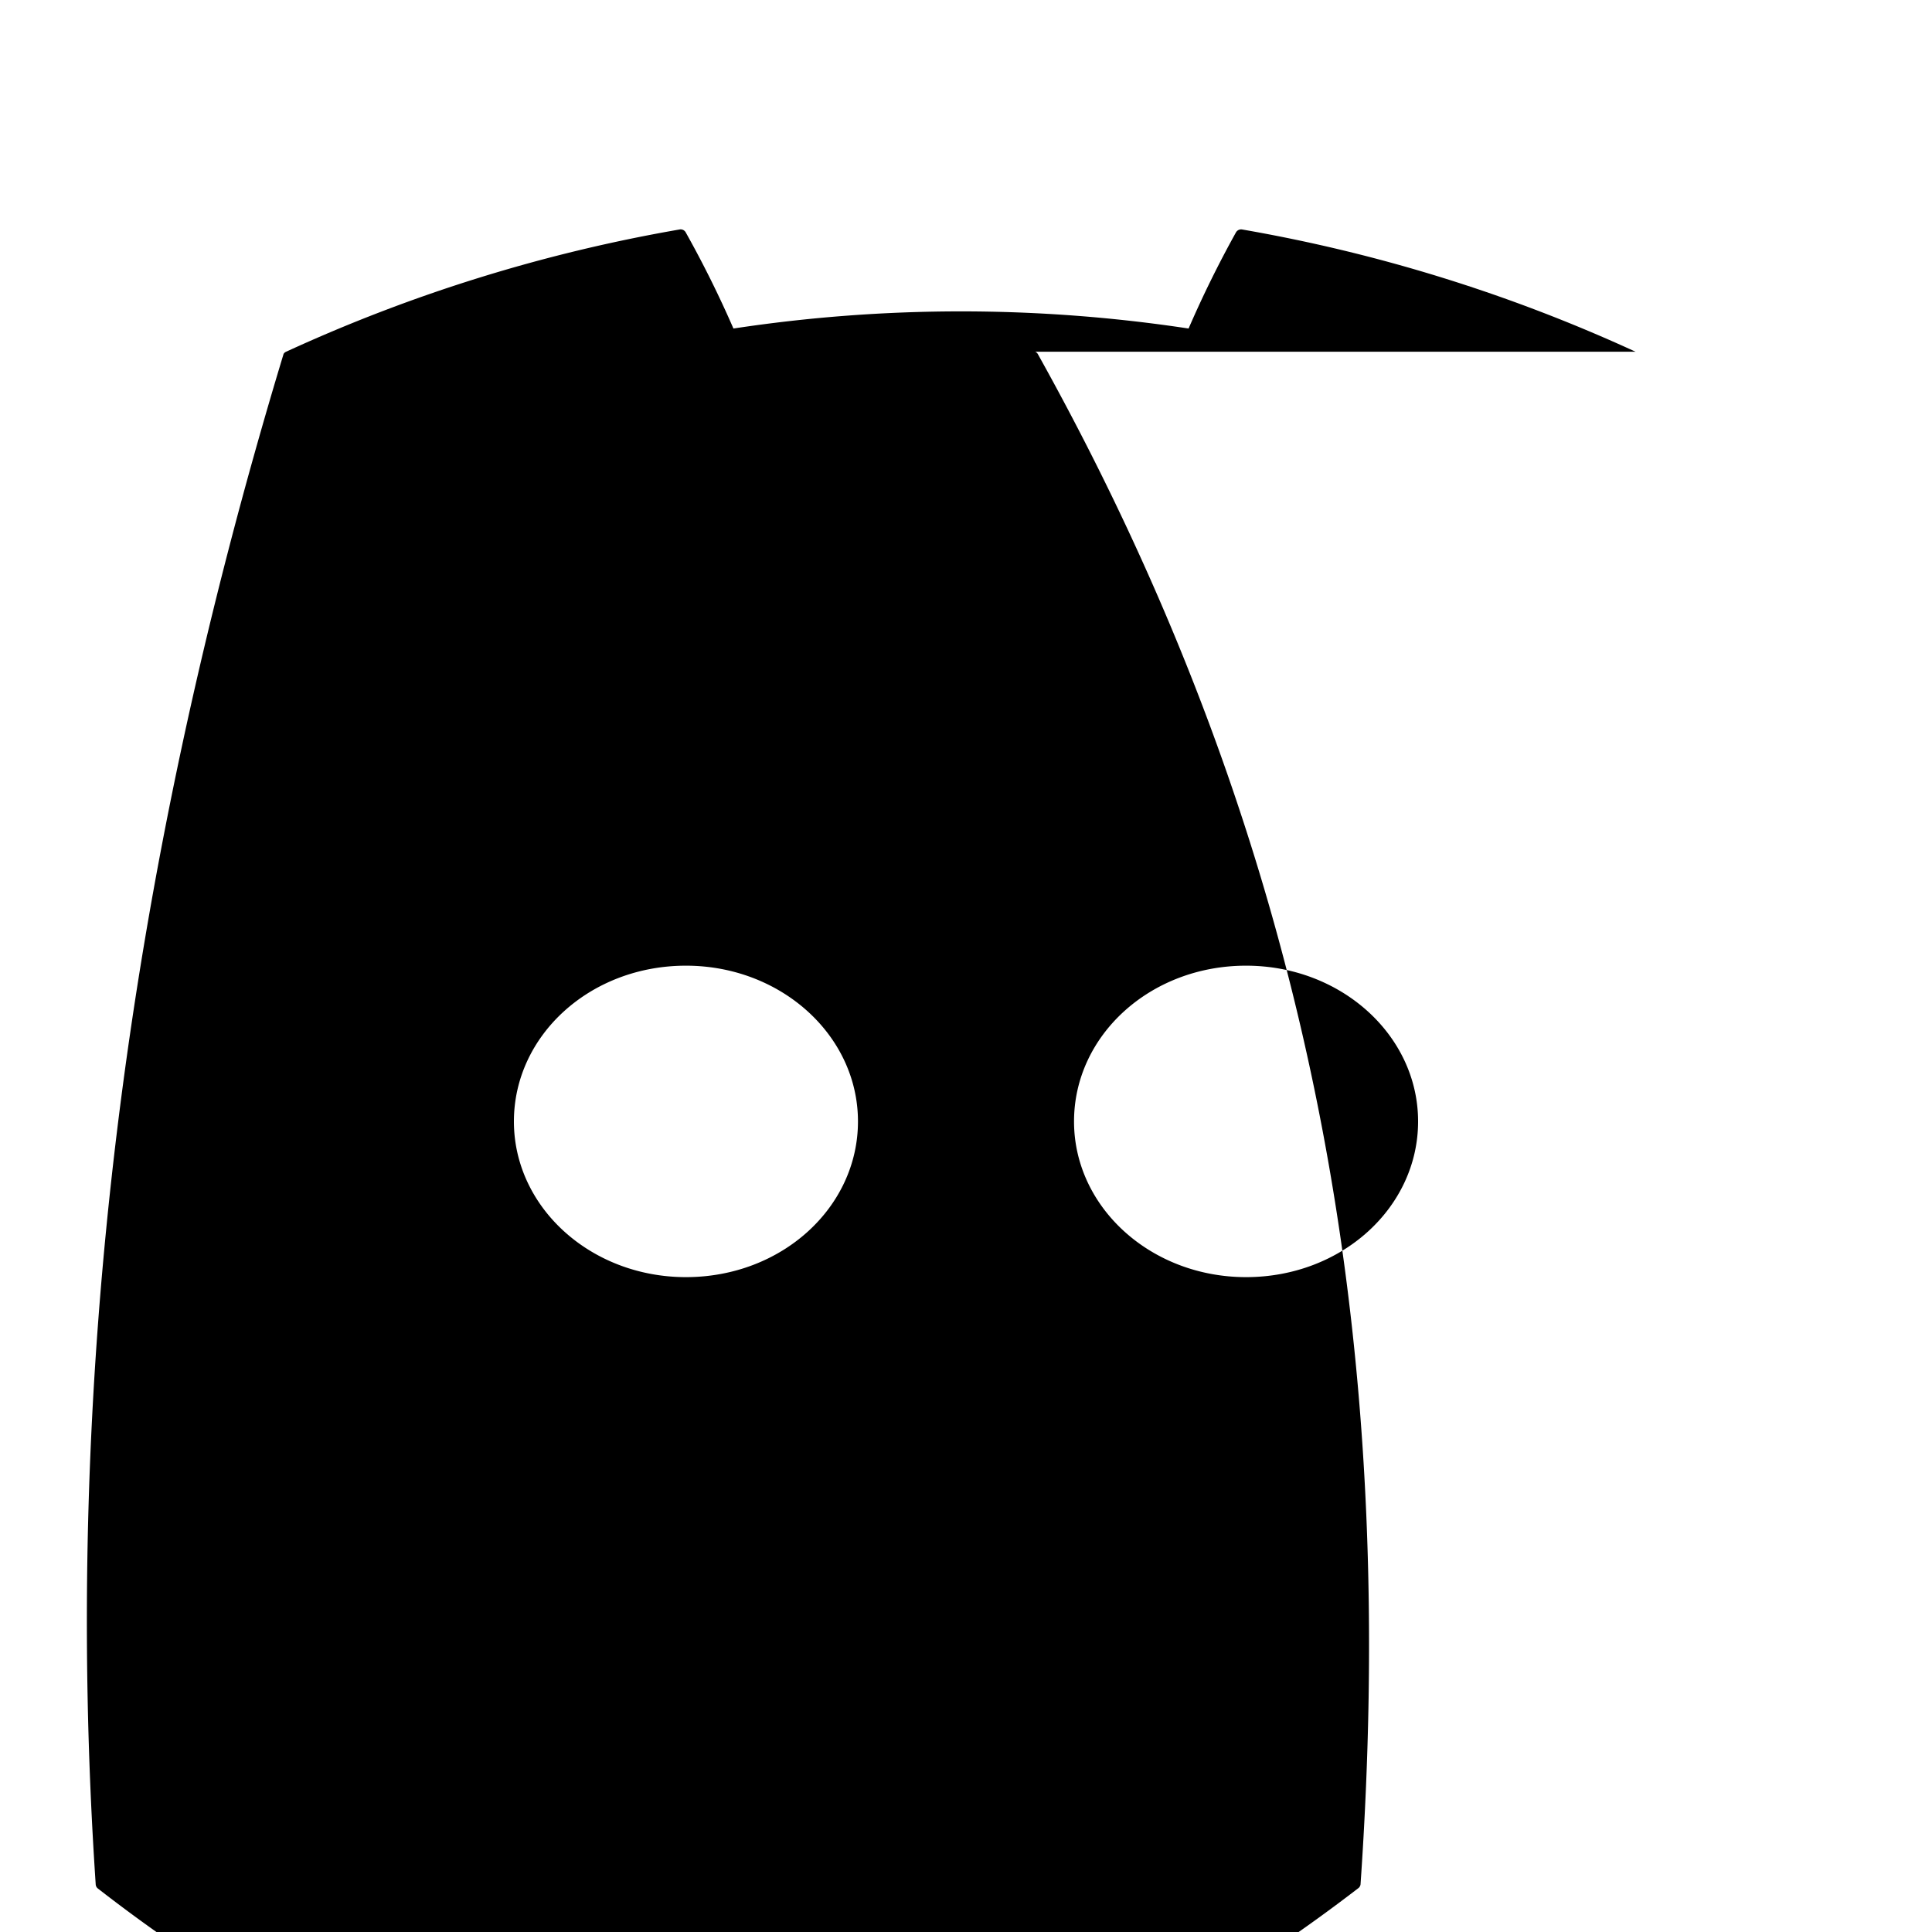 <svg xmlns="http://www.w3.org/2000/svg" viewBox="0 0 24 24" fill="currentColor">
  <path d="M20.317 4.369a19.791 19.791 0 00-4.885-1.518.074.074 0 00-.079.037 13.475 13.475 0 00-.588 1.193 18.875 18.875 0 00-5.654 0 13.274 13.274 0 00-.592-1.193.072.072 0 00-.079-.037 19.769 19.769 0 00-4.885 1.518.069.069 0 00-.032.027C1.533 10.964.774 17.227 1.189 23.41a.069.069 0 00.026.049c5.334 4.146 10.4 4.038 15.654 0a.073.073 0 00.032-.049c.427-6.183-.346-12.446-4.01-19.014a.07.07 0 00-.032-.027zM8.521 15.865c-1.182 0-2.137-.867-2.137-1.934 0-1.068.946-1.935 2.137-1.935 1.182 0 2.137.867 2.137 1.935 0 1.067-.946 1.934-2.137 1.934zm6.958 0c-1.182 0-2.137-.867-2.137-1.934 0-1.068.946-1.935 2.137-1.935 1.182 0 2.137.867 2.137 1.935 0 1.067-.946 1.934-2.137 1.934z"/>
</svg>
